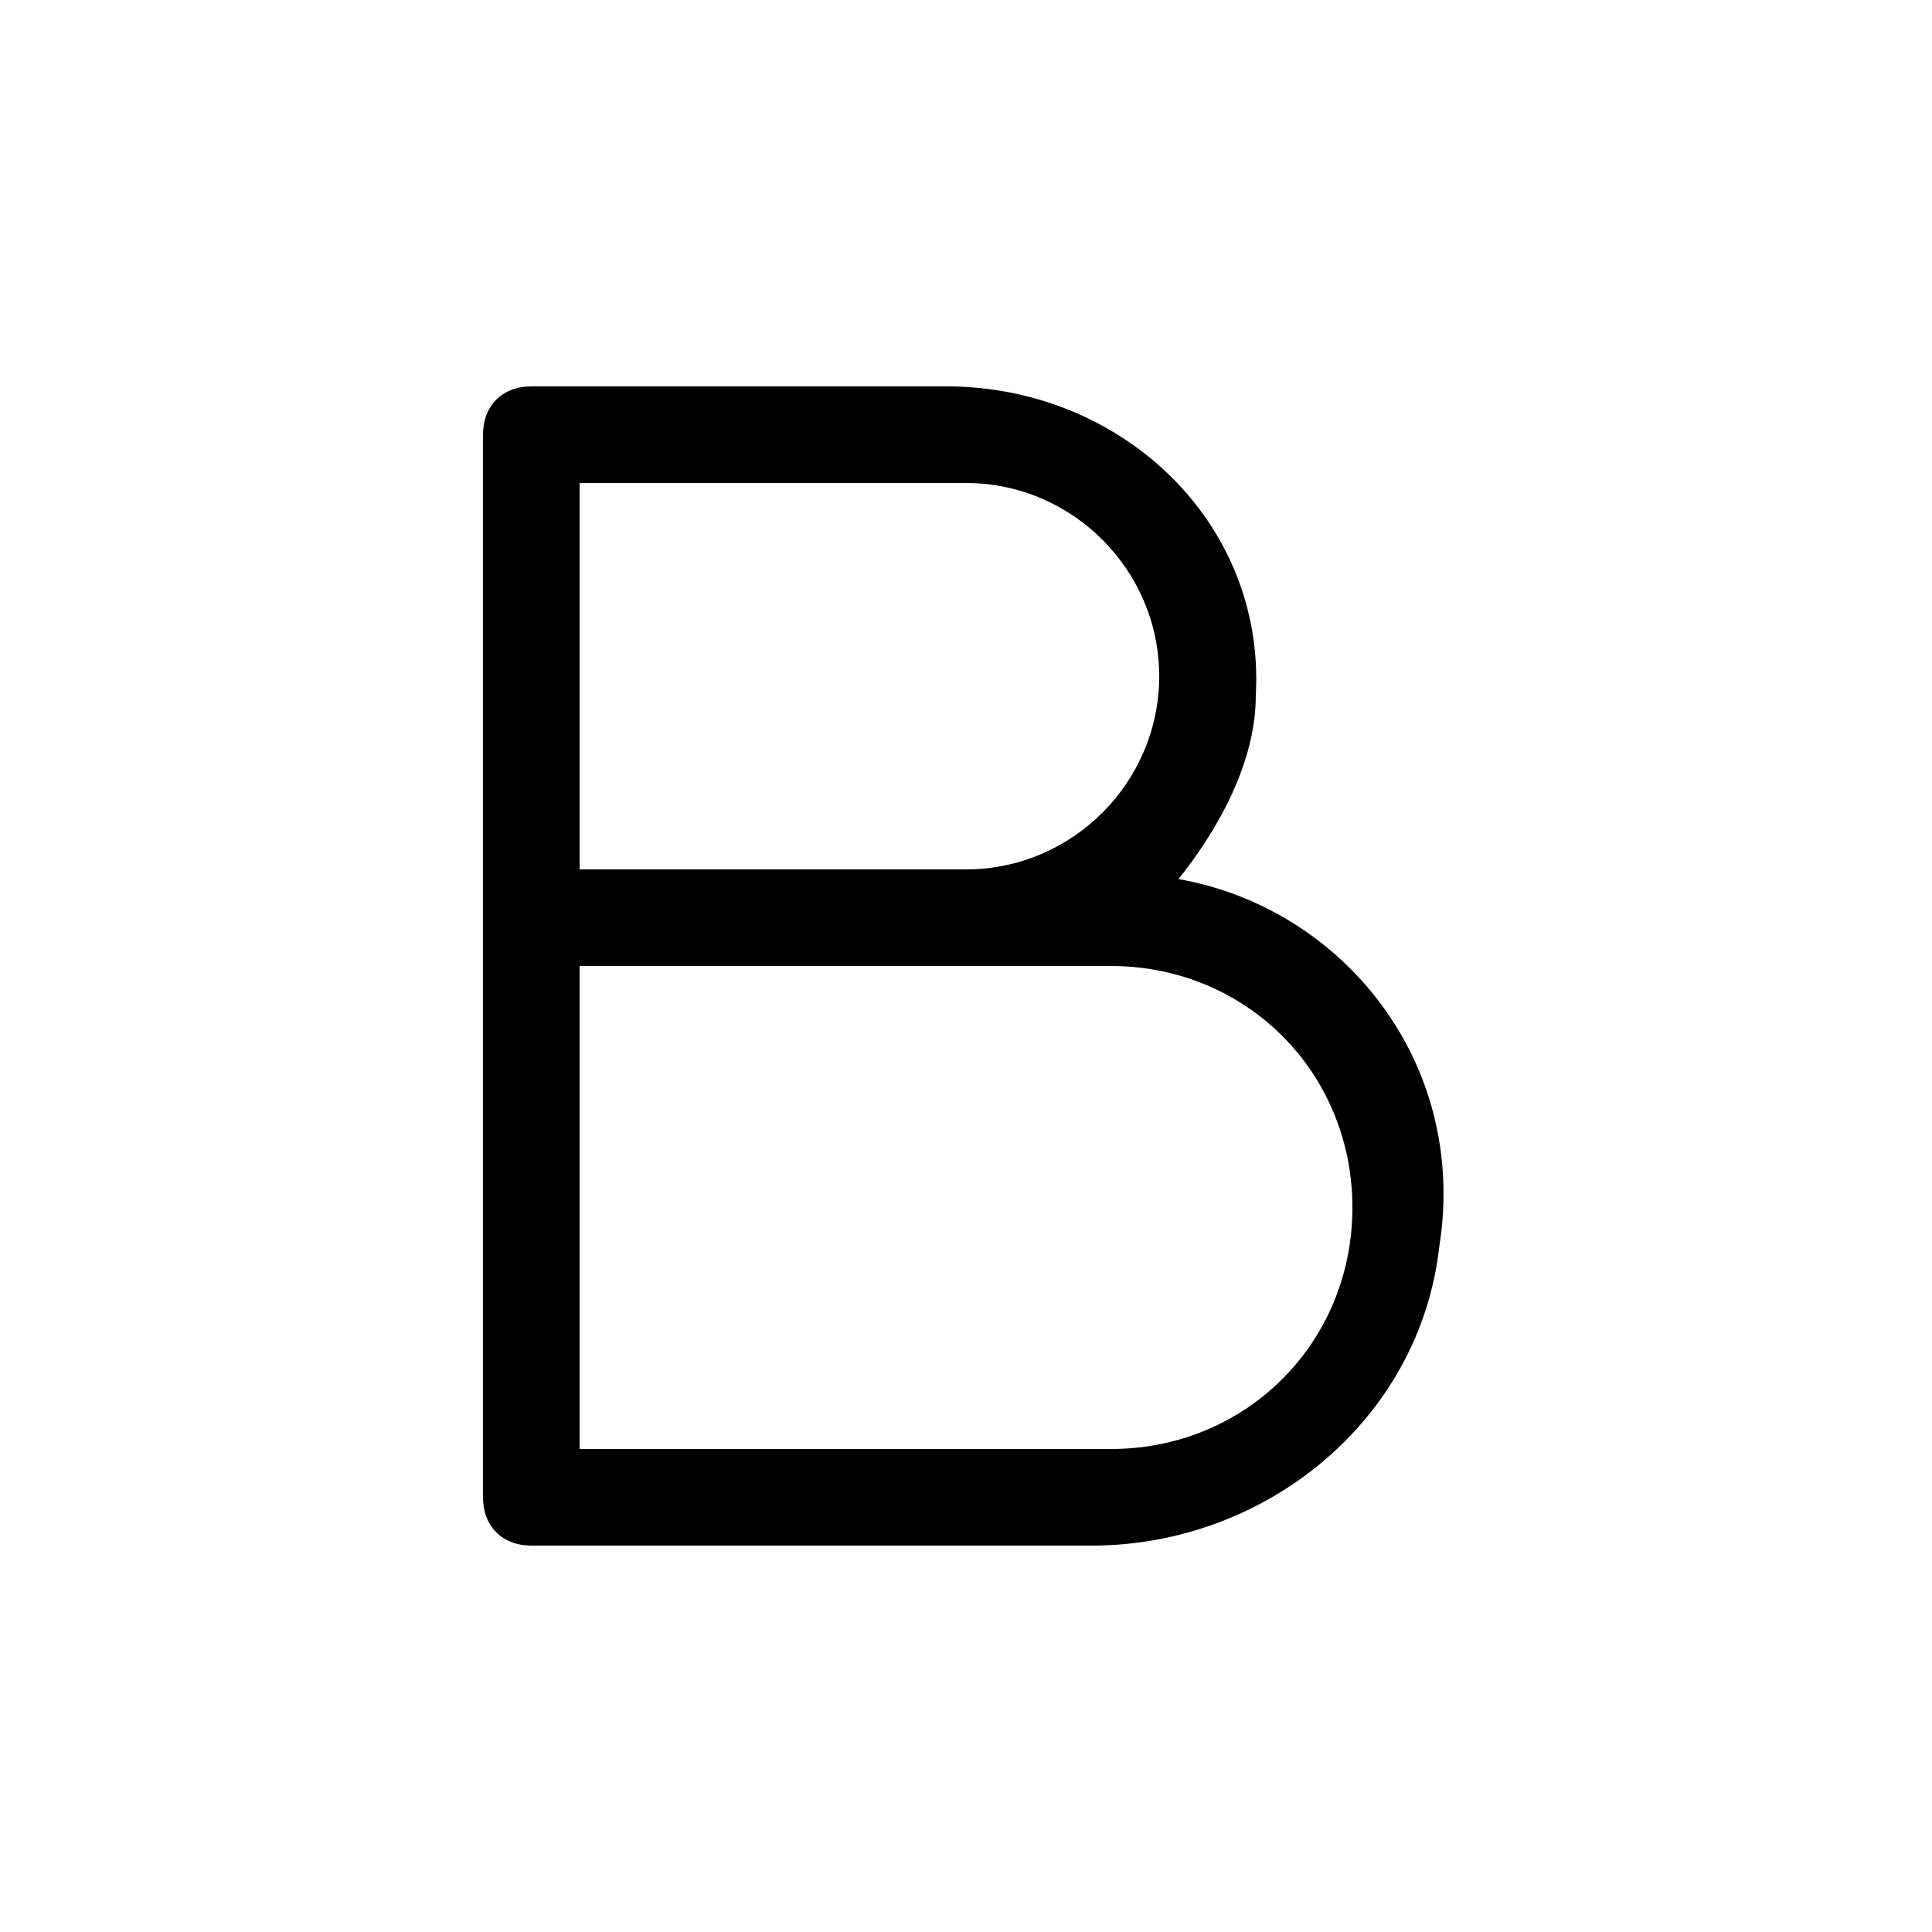 <svg xmlns="http://www.w3.org/2000/svg" viewBox="0 0 20 20" xml:space="preserve">
    <path d="M12.2 9.1c.4-.5.8-1.2.8-1.9.1-1.8-1.4-3.2-3.2-3.2H5.5c-.3 0-.5.2-.5.5v11c0 .3.2.5.5.5h5.8c1.8 0 3.4-1.3 3.6-3.1.3-1.9-1-3.5-2.7-3.8zM6 5h4c1.1 0 2 .9 2 2s-.9 2-2 2H6V5zm5.5 10H6v-5h5.5c1.4 0 2.5 1.1 2.5 2.5S12.9 15 11.5 15z"/>
</svg>
